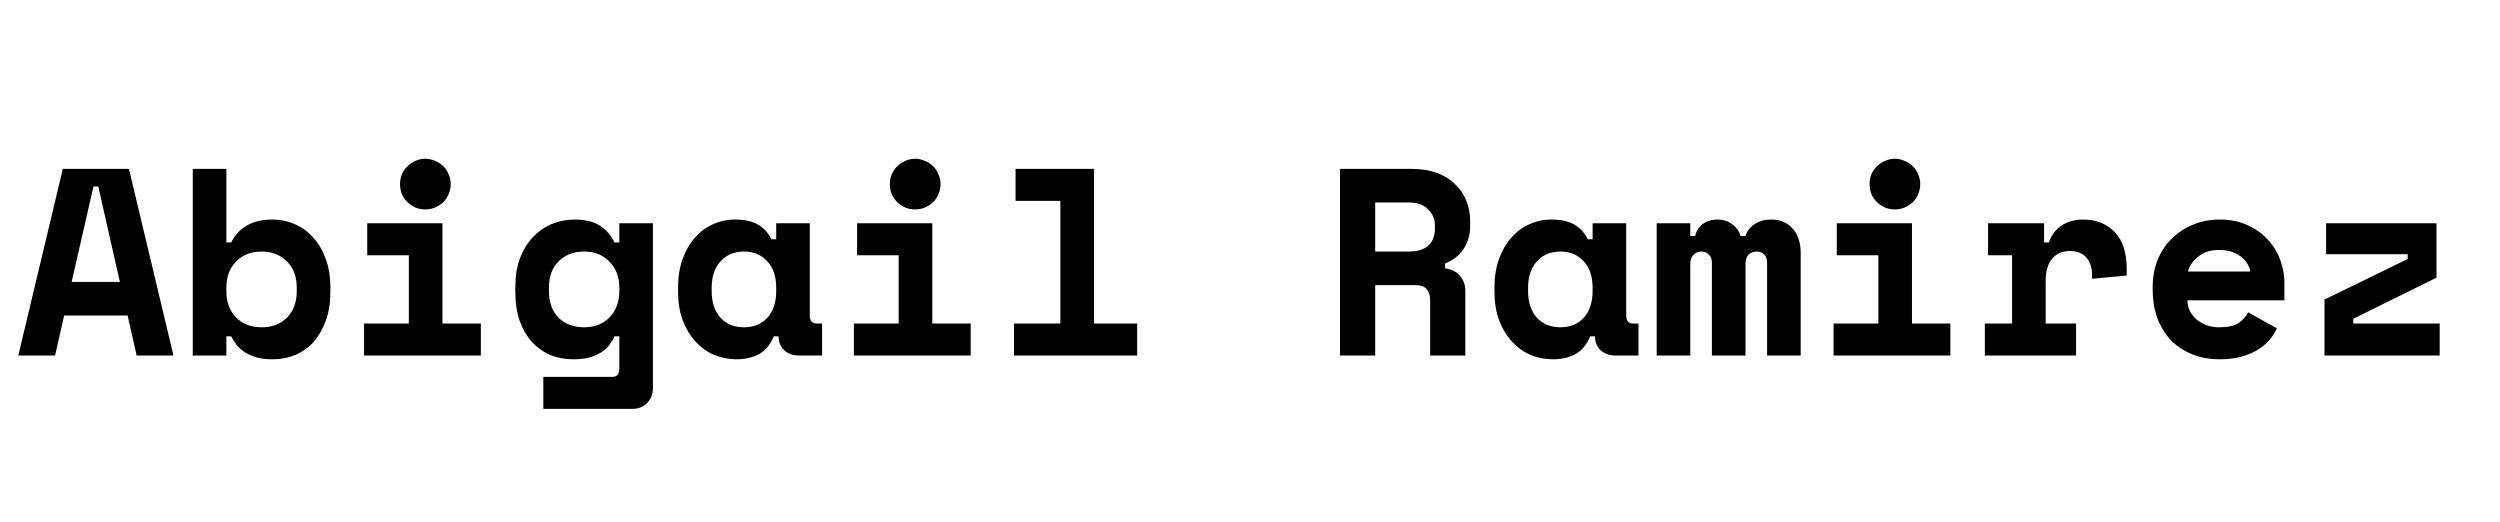<svg width="450" height="94" viewBox="0 0 450 94" fill="none" xmlns="http://www.w3.org/2000/svg">
<rect x="0" y="0" width="450" height="94" fill="#808080" stroke="none"/>
<g clip-path="url(#clip0_201_1389)">
<rect width="450" height="94" fill="white"/>
<path d="M22.97 56.8H11.546L9.914 64H3.29L11.306 30.4H23.21L31.226 64H24.602L22.97 56.8ZM12.89 50.752H21.578L17.69 33.568H16.826L12.89 50.752ZM40.745 64H34.697V30.4H40.745V43.648H41.609C42.249 42.336 43.177 41.328 44.393 40.624C45.609 39.888 47.161 39.52 49.049 39.52C50.457 39.52 51.785 39.792 53.033 40.336C54.313 40.88 55.417 41.68 56.345 42.736C57.305 43.76 58.057 45.024 58.601 46.528C59.177 48.032 59.465 49.744 59.465 51.664V52.528C59.465 54.48 59.193 56.208 58.649 57.712C58.105 59.216 57.369 60.496 56.441 61.552C55.513 62.576 54.409 63.36 53.129 63.904C51.881 64.416 50.521 64.672 49.049 64.672C47.961 64.672 47.017 64.56 46.217 64.336C45.417 64.112 44.713 63.808 44.105 63.424C43.529 63.04 43.033 62.608 42.617 62.128C42.233 61.616 41.897 61.088 41.609 60.544H40.745V64ZM47.081 58.912C48.969 58.912 50.489 58.336 51.641 57.184C52.825 56 53.417 54.4 53.417 52.384V51.808C53.417 49.792 52.825 48.208 51.641 47.056C50.489 45.872 48.969 45.28 47.081 45.28C45.193 45.28 43.657 45.888 42.473 47.104C41.321 48.288 40.745 49.856 40.745 51.808V52.384C40.745 54.336 41.321 55.92 42.473 57.136C43.657 58.32 45.193 58.912 47.081 58.912ZM65.528 58.24H73.592V45.952H66.104V40.192H79.64V58.24H86.552V64H65.528V58.24ZM81.128 33.136C81.128 33.776 81 34.384 80.744 34.96C80.52 35.504 80.2 35.984 79.784 36.4C79.368 36.784 78.872 37.104 78.296 37.36C77.752 37.584 77.176 37.696 76.568 37.696C75.928 37.696 75.336 37.584 74.792 37.36C74.248 37.104 73.768 36.784 73.352 36.4C72.936 35.984 72.6 35.504 72.344 34.96C72.12 34.384 72.008 33.776 72.008 33.136C72.008 32.496 72.12 31.904 72.344 31.36C72.6 30.784 72.936 30.304 73.352 29.92C73.768 29.504 74.248 29.184 74.792 28.96C75.336 28.704 75.928 28.576 76.568 28.576C77.176 28.576 77.752 28.704 78.296 28.96C78.872 29.184 79.368 29.504 79.784 29.92C80.2 30.304 80.52 30.784 80.744 31.36C81 31.904 81.128 32.496 81.128 33.136ZM111.478 60.544H110.614C110.358 61.088 110.038 61.616 109.654 62.128C109.302 62.608 108.822 63.04 108.214 63.424C107.638 63.808 106.934 64.112 106.102 64.336C105.302 64.56 104.326 64.672 103.174 64.672C101.702 64.672 100.326 64.416 99.046 63.904C97.798 63.36 96.694 62.576 95.734 61.552C94.806 60.496 94.07 59.216 93.526 57.712C93.014 56.208 92.758 54.48 92.758 52.528V51.664C92.758 49.744 93.03 48.032 93.574 46.528C94.15 45.024 94.918 43.76 95.878 42.736C96.87 41.68 98.006 40.88 99.286 40.336C100.598 39.792 101.974 39.52 103.414 39.52C105.334 39.52 106.854 39.888 107.974 40.624C109.094 41.328 109.974 42.336 110.614 43.648H111.478V40.192H117.526V69.856C117.526 70.944 117.174 71.84 116.47 72.544C115.798 73.248 114.918 73.6 113.83 73.6H97.798V67.84H110.182C111.046 67.84 111.478 67.36 111.478 66.4V60.544ZM105.142 58.912C107.03 58.912 108.55 58.32 109.702 57.136C110.886 55.92 111.478 54.336 111.478 52.384V51.808C111.478 49.856 110.886 48.288 109.702 47.104C108.55 45.888 107.03 45.28 105.142 45.28C103.254 45.28 101.718 45.872 100.534 47.056C99.382 48.208 98.806 49.792 98.806 51.808V52.384C98.806 54.4 99.382 56 100.534 57.184C101.718 58.336 103.254 58.912 105.142 58.912ZM139.285 60.544C138.645 62.048 137.749 63.12 136.597 63.76C135.445 64.368 134.101 64.672 132.565 64.672C131.125 64.672 129.765 64.4 128.485 63.856C127.237 63.312 126.133 62.512 125.173 61.456C124.213 60.4 123.445 59.12 122.869 57.616C122.325 56.112 122.053 54.4 122.053 52.48V51.712C122.053 49.824 122.325 48.128 122.869 46.624C123.413 45.12 124.149 43.84 125.077 42.784C126.005 41.728 127.077 40.928 128.293 40.384C129.541 39.808 130.869 39.52 132.277 39.52C133.973 39.52 135.333 39.808 136.357 40.384C137.413 40.96 138.245 41.856 138.853 43.072H139.717V40.192H145.765V56.8C145.765 57.76 146.197 58.24 147.061 58.24H147.973V64H143.845C142.757 64 141.861 63.68 141.157 63.04C140.485 62.4 140.149 61.568 140.149 60.544H139.285ZM133.909 58.912C135.669 58.912 137.077 58.336 138.133 57.184C139.189 56 139.717 54.4 139.717 52.384V51.808C139.717 49.792 139.189 48.208 138.133 47.056C137.077 45.872 135.669 45.28 133.909 45.28C132.149 45.28 130.741 45.872 129.685 47.056C128.629 48.208 128.101 49.792 128.101 51.808V52.384C128.101 54.4 128.629 56 129.685 57.184C130.741 58.336 132.149 58.912 133.909 58.912ZM153.699 58.24H161.763V45.952H154.275V40.192H167.811V58.24H174.723V64H153.699V58.24ZM169.299 33.136C169.299 33.776 169.171 34.384 168.915 34.96C168.691 35.504 168.371 35.984 167.955 36.4C167.539 36.784 167.043 37.104 166.467 37.36C165.923 37.584 165.347 37.696 164.739 37.696C164.099 37.696 163.507 37.584 162.963 37.36C162.419 37.104 161.939 36.784 161.523 36.4C161.107 35.984 160.771 35.504 160.515 34.96C160.291 34.384 160.179 33.776 160.179 33.136C160.179 32.496 160.291 31.904 160.515 31.36C160.771 30.784 161.107 30.304 161.523 29.92C161.939 29.504 162.419 29.184 162.963 28.96C163.507 28.704 164.099 28.576 164.739 28.576C165.347 28.576 165.923 28.704 166.467 28.96C167.043 29.184 167.539 29.504 167.955 29.92C168.371 30.304 168.691 30.784 168.915 31.36C169.171 31.904 169.299 32.496 169.299 33.136ZM182.514 58.24H190.866V36.16H182.802V30.4H196.914V58.24H204.69V64H182.514V58.24ZM263.759 64H257.423V53.92C257.423 53.152 257.215 52.528 256.799 52.048C256.415 51.568 255.759 51.328 254.831 51.328H247.535V64H241.199V30.4H254.063C255.791 30.4 257.311 30.64 258.623 31.12C259.935 31.6 261.023 32.272 261.887 33.136C262.783 33.968 263.455 34.944 263.903 36.064C264.383 37.184 264.623 38.384 264.623 39.664V40.816C264.623 42.192 264.255 43.488 263.519 44.704C262.783 45.888 261.647 46.8 260.111 47.44V48.304C261.231 48.432 262.111 48.864 262.751 49.6C263.423 50.336 263.759 51.264 263.759 52.384V64ZM247.535 45.28H253.583C255.119 45.28 256.287 44.928 257.087 44.224C257.887 43.488 258.287 42.464 258.287 41.152V40.576C258.287 39.456 257.887 38.496 257.087 37.696C256.287 36.864 255.119 36.448 253.583 36.448H247.535V45.28ZM286.238 60.544C285.598 62.048 284.702 63.12 283.55 63.76C282.398 64.368 281.054 64.672 279.518 64.672C278.078 64.672 276.718 64.4 275.438 63.856C274.19 63.312 273.086 62.512 272.126 61.456C271.166 60.4 270.398 59.12 269.822 57.616C269.278 56.112 269.006 54.4 269.006 52.48V51.712C269.006 49.824 269.278 48.128 269.822 46.624C270.366 45.12 271.102 43.84 272.03 42.784C272.958 41.728 274.03 40.928 275.246 40.384C276.494 39.808 277.822 39.52 279.23 39.52C280.926 39.52 282.286 39.808 283.31 40.384C284.366 40.96 285.198 41.856 285.806 43.072H286.67V40.192H292.718V56.8C292.718 57.76 293.15 58.24 294.014 58.24H294.926V64H290.798C289.71 64 288.814 63.68 288.11 63.04C287.438 62.4 287.102 61.568 287.102 60.544H286.238ZM280.862 58.912C282.622 58.912 284.03 58.336 285.086 57.184C286.142 56 286.67 54.4 286.67 52.384V51.808C286.67 49.792 286.142 48.208 285.086 47.056C284.03 45.872 282.622 45.28 280.862 45.28C279.102 45.28 277.694 45.872 276.638 47.056C275.582 48.208 275.054 49.792 275.054 51.808V52.384C275.054 54.4 275.582 56 276.638 57.184C277.694 58.336 279.102 58.912 280.862 58.912ZM324.125 64H318.077V47.296C318.077 46.624 317.901 46.128 317.549 45.808C317.229 45.456 316.797 45.28 316.253 45.28C315.613 45.28 315.101 45.472 314.717 45.856C314.365 46.24 314.189 46.816 314.189 47.584V64H308.141V47.296C308.141 46.624 307.949 46.128 307.565 45.808C307.213 45.456 306.781 45.28 306.269 45.28C305.693 45.28 305.213 45.472 304.829 45.856C304.445 46.24 304.253 46.816 304.253 47.584V64H298.205V40.192H304.253V42.496H305.117C305.309 41.632 305.741 40.928 306.413 40.384C307.117 39.808 308.029 39.52 309.149 39.52C310.205 39.52 311.101 39.808 311.837 40.384C312.573 40.928 313.069 41.632 313.325 42.496H314.189C314.445 41.632 314.973 40.928 315.773 40.384C316.605 39.808 317.629 39.52 318.845 39.52C320.445 39.52 321.725 40.064 322.685 41.152C323.645 42.208 324.125 43.68 324.125 45.568V64ZM330.043 58.24H338.107V45.952H330.619V40.192H344.155V58.24H351.067V64H330.043V58.24ZM345.643 33.136C345.643 33.776 345.515 34.384 345.259 34.96C345.035 35.504 344.715 35.984 344.299 36.4C343.883 36.784 343.387 37.104 342.811 37.36C342.267 37.584 341.691 37.696 341.083 37.696C340.443 37.696 339.851 37.584 339.307 37.36C338.763 37.104 338.283 36.784 337.867 36.4C337.451 35.984 337.115 35.504 336.859 34.96C336.635 34.384 336.523 33.776 336.523 33.136C336.523 32.496 336.635 31.904 336.859 31.36C337.115 30.784 337.451 30.304 337.867 29.92C338.283 29.504 338.763 29.184 339.307 28.96C339.851 28.704 340.443 28.576 341.083 28.576C341.691 28.576 342.267 28.704 342.811 28.96C343.387 29.184 343.883 29.504 344.299 29.92C344.715 30.304 345.035 30.784 345.259 31.36C345.515 31.904 345.643 32.496 345.643 33.136ZM357.85 40.192H367.93V43.648H368.794C369.242 42.336 369.994 41.328 371.05 40.624C372.138 39.888 373.434 39.52 374.938 39.52C377.306 39.52 379.21 40.272 380.65 41.776C382.09 43.248 382.81 45.504 382.81 48.544V49.6L376.57 50.176V49.504C376.57 48.192 376.234 47.152 375.562 46.384C374.89 45.584 373.882 45.184 372.538 45.184C371.194 45.184 370.138 45.648 369.37 46.576C368.602 47.504 368.218 48.832 368.218 50.56V58.24H373.69V64H357.274V58.24H362.17V45.952H357.85V40.192ZM393.72 54.064C393.752 54.768 393.912 55.424 394.2 56.032C394.52 56.608 394.936 57.12 395.448 57.568C395.992 57.984 396.6 58.32 397.272 58.576C397.976 58.8 398.712 58.912 399.48 58.912C400.984 58.912 402.136 58.656 402.936 58.144C403.736 57.6 404.312 56.96 404.664 56.224L409.848 59.104C409.56 59.712 409.16 60.352 408.648 61.024C408.136 61.664 407.464 62.256 406.632 62.8C405.832 63.344 404.84 63.792 403.656 64.144C402.504 64.496 401.144 64.672 399.576 64.672C397.784 64.672 396.152 64.384 394.68 63.808C393.208 63.232 391.928 62.4 390.84 61.312C389.784 60.224 388.952 58.896 388.344 57.328C387.768 55.76 387.48 53.984 387.48 52V51.712C387.48 49.888 387.784 48.224 388.392 46.72C389.032 45.216 389.896 43.936 390.984 42.88C392.072 41.824 393.336 41.008 394.776 40.432C396.248 39.824 397.816 39.52 399.48 39.52C401.528 39.52 403.288 39.888 404.76 40.624C406.232 41.328 407.448 42.24 408.408 43.36C409.368 44.448 410.072 45.664 410.52 47.008C410.968 48.32 411.192 49.6 411.192 50.848V54.064H393.72ZM399.432 44.992C397.896 44.992 396.648 45.392 395.688 46.192C394.728 46.96 394.104 47.856 393.816 48.88H405.048C404.856 47.76 404.248 46.832 403.224 46.096C402.232 45.36 400.968 44.992 399.432 44.992ZM439.143 58.24V64H418.407V53.92L433.383 46.624V45.76H418.695V40.192H438.567V49.984L423.591 57.376V58.24H439.143Z" fill="black"/>
</g>
<defs>
<clipPath id="clip0_201_1389">
<rect width="450" height="94" fill="white"/>
</clipPath>
</defs>
</svg>
